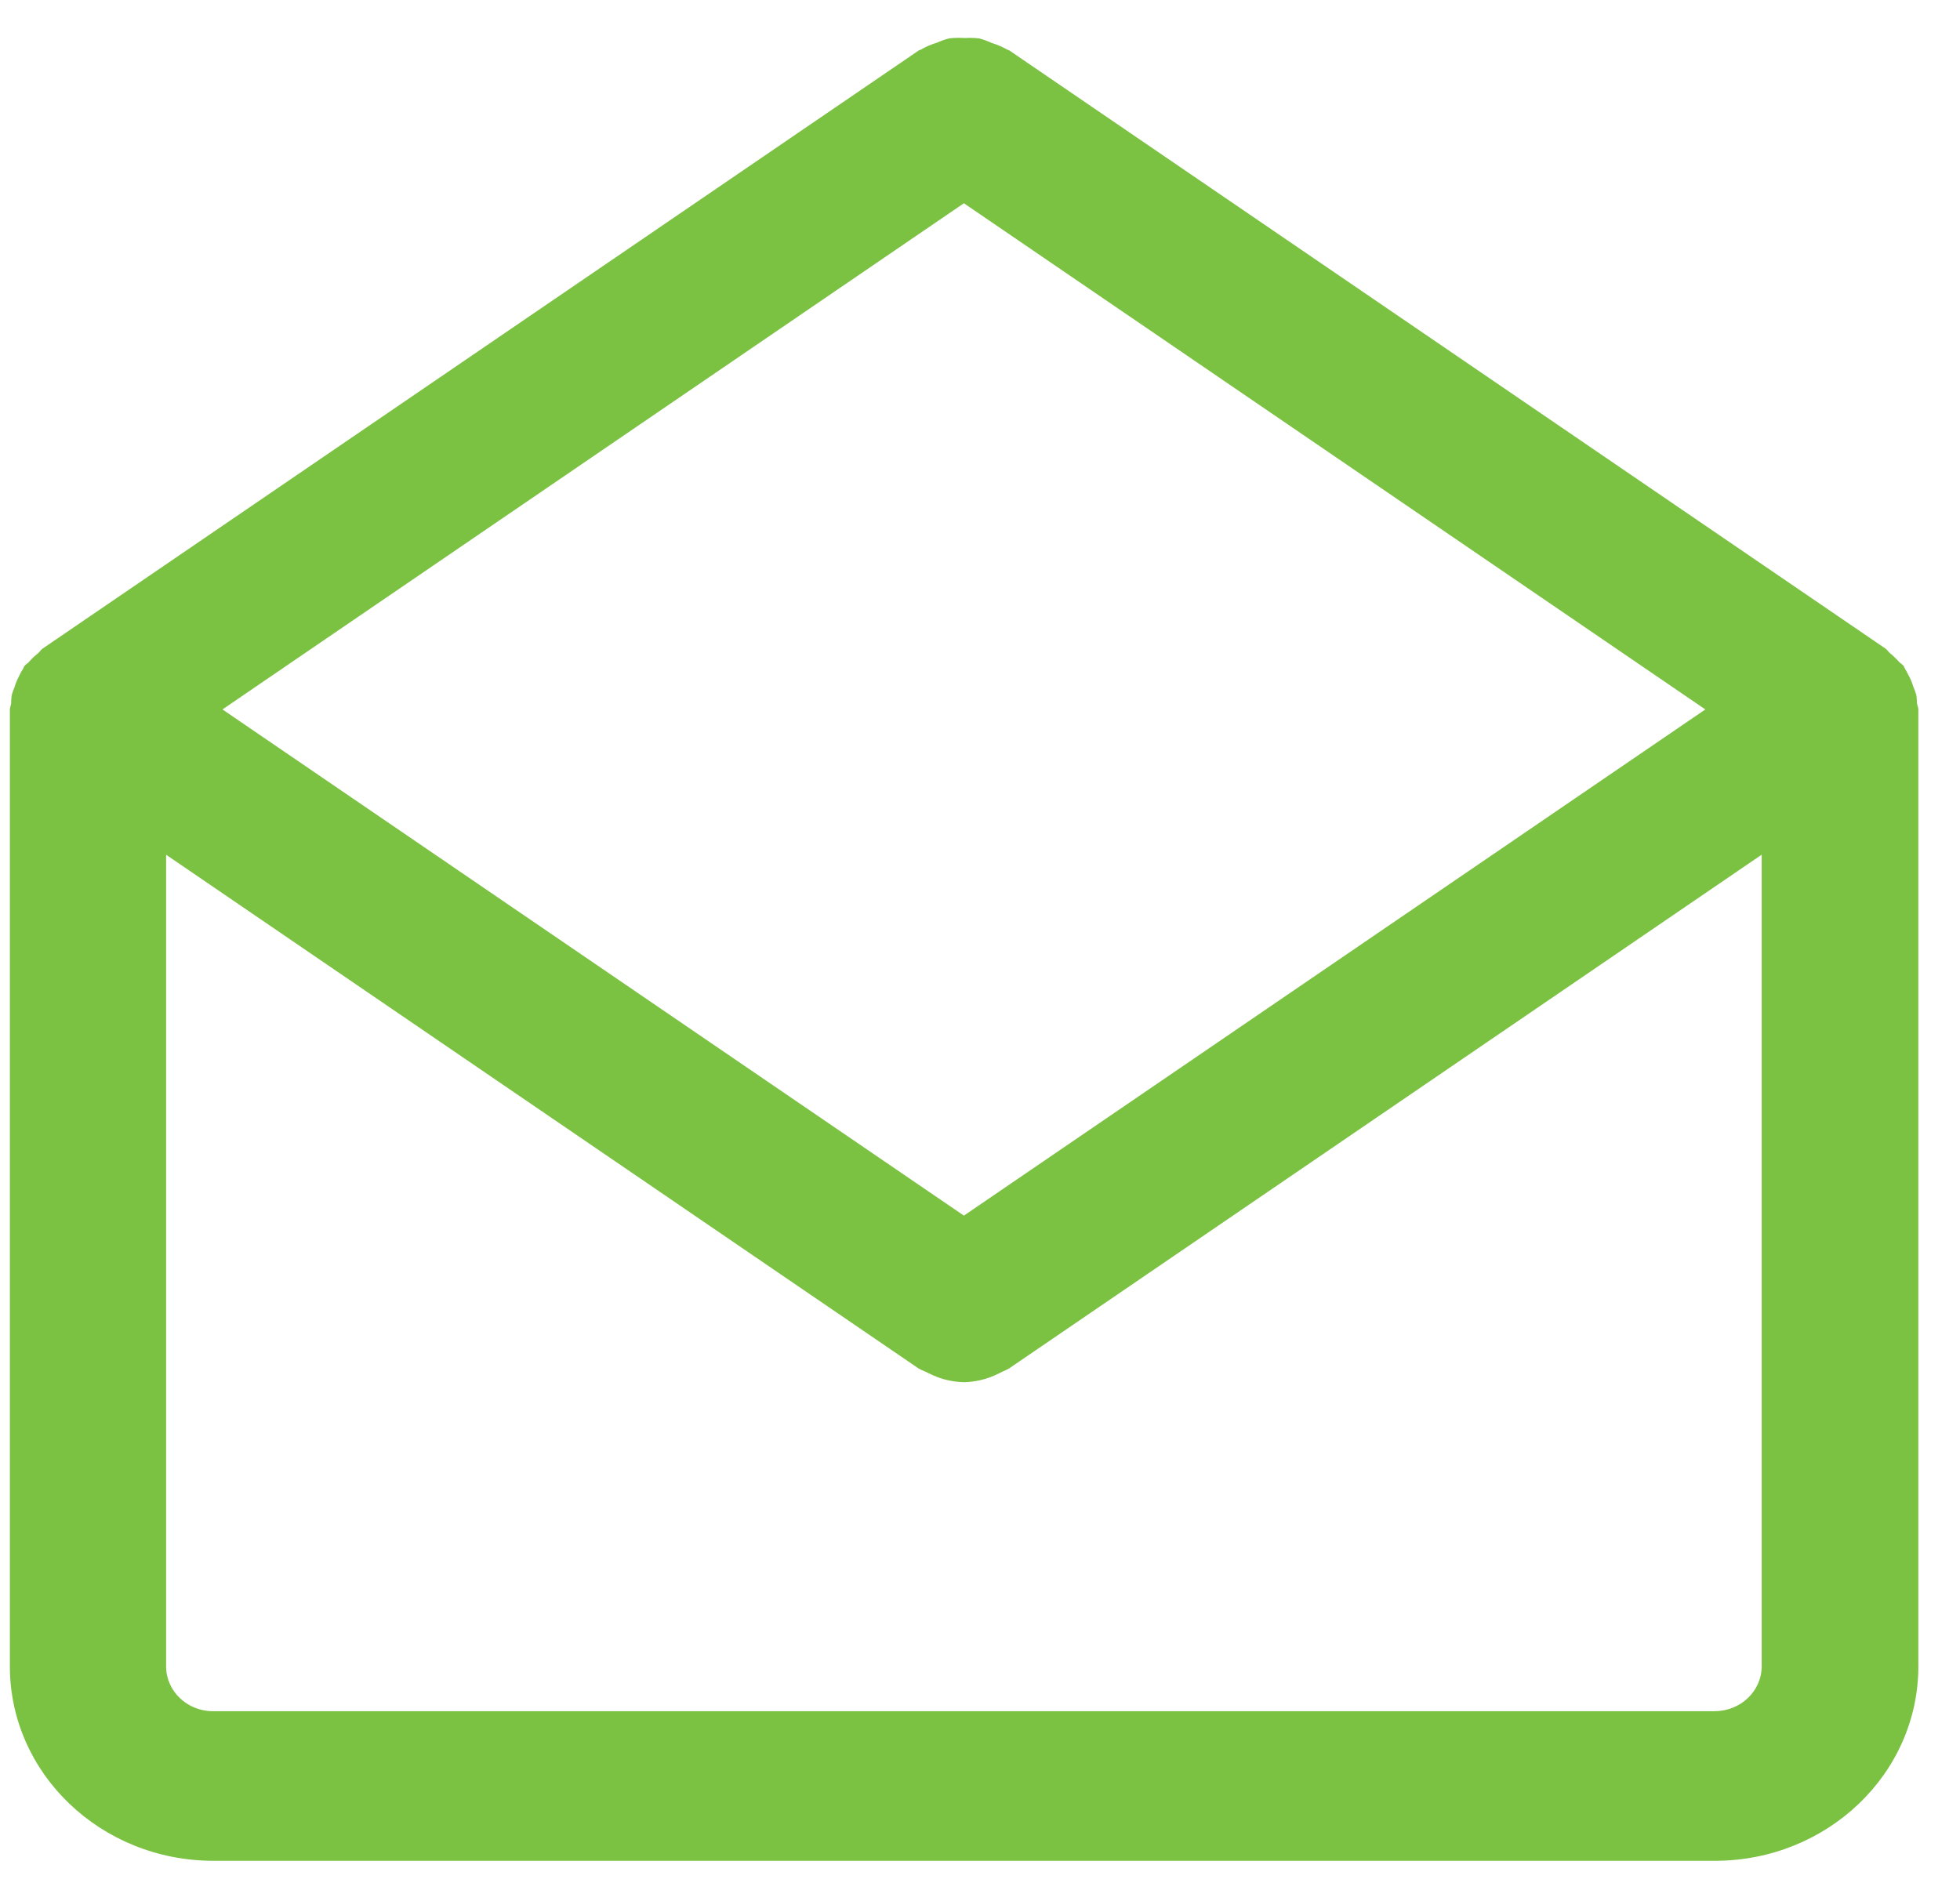 <svg width="28" height="27" viewBox="0 0 28 27" fill="none" xmlns="http://www.w3.org/2000/svg">
<path d="M27.385 10.052C27.385 10.01 27.381 9.969 27.376 9.928L27.377 9.933C27.363 9.885 27.348 9.846 27.332 9.807L27.334 9.814C27.315 9.752 27.293 9.699 27.266 9.649L27.268 9.655C27.249 9.613 27.229 9.578 27.209 9.545L27.211 9.549C27.204 9.539 27.203 9.526 27.196 9.516C27.177 9.491 27.149 9.478 27.128 9.455C27.088 9.41 27.046 9.37 27 9.332L26.998 9.331C26.974 9.311 26.962 9.285 26.936 9.267L14.421 0.722C14.41 0.714 14.397 0.714 14.385 0.707C14.323 0.672 14.252 0.64 14.178 0.617L14.17 0.615C14.117 0.59 14.055 0.567 13.989 0.549L13.981 0.548C13.943 0.543 13.898 0.541 13.853 0.541C13.829 0.541 13.806 0.542 13.783 0.543H13.786C13.76 0.542 13.731 0.54 13.701 0.54C13.65 0.54 13.6 0.543 13.55 0.549L13.556 0.549C13.491 0.567 13.437 0.586 13.385 0.61L13.391 0.608C13.301 0.635 13.223 0.669 13.151 0.711L13.155 0.708C13.145 0.715 13.133 0.715 13.122 0.723L0.607 9.268C0.581 9.286 0.569 9.312 0.546 9.331C0.497 9.37 0.454 9.411 0.416 9.455L0.415 9.457C0.394 9.48 0.367 9.492 0.348 9.517C0.34 9.527 0.339 9.54 0.332 9.551C0.314 9.579 0.295 9.612 0.278 9.647L0.276 9.653C0.251 9.699 0.228 9.752 0.21 9.808L0.209 9.816C0.194 9.847 0.18 9.887 0.168 9.928L0.167 9.934C0.162 9.969 0.159 10.011 0.159 10.052C0.156 10.081 0.141 10.107 0.141 10.137V23.809C0.142 25.342 1.442 26.584 3.046 26.586H24.5C26.104 26.585 27.404 25.342 27.405 23.809V10.137C27.405 10.107 27.39 10.082 27.387 10.053L27.385 10.052ZM13.77 17.368L3.178 10.136L13.77 2.904L24.362 10.136L13.77 17.368ZM24.497 24.449H3.043C2.673 24.449 2.373 24.162 2.373 23.808V12.212L13.12 19.55C13.148 19.566 13.182 19.582 13.217 19.596L13.224 19.599C13.252 19.614 13.285 19.63 13.32 19.645L13.327 19.648C13.456 19.707 13.608 19.744 13.768 19.748H13.77H13.772C13.934 19.744 14.086 19.707 14.222 19.645L14.214 19.648C14.256 19.63 14.29 19.614 14.322 19.596L14.316 19.599C14.358 19.582 14.392 19.565 14.425 19.547L14.419 19.549L25.167 12.211V23.807C25.167 24.161 24.866 24.448 24.496 24.448L24.497 24.449Z" fill="#7BC142"/>
</svg>
